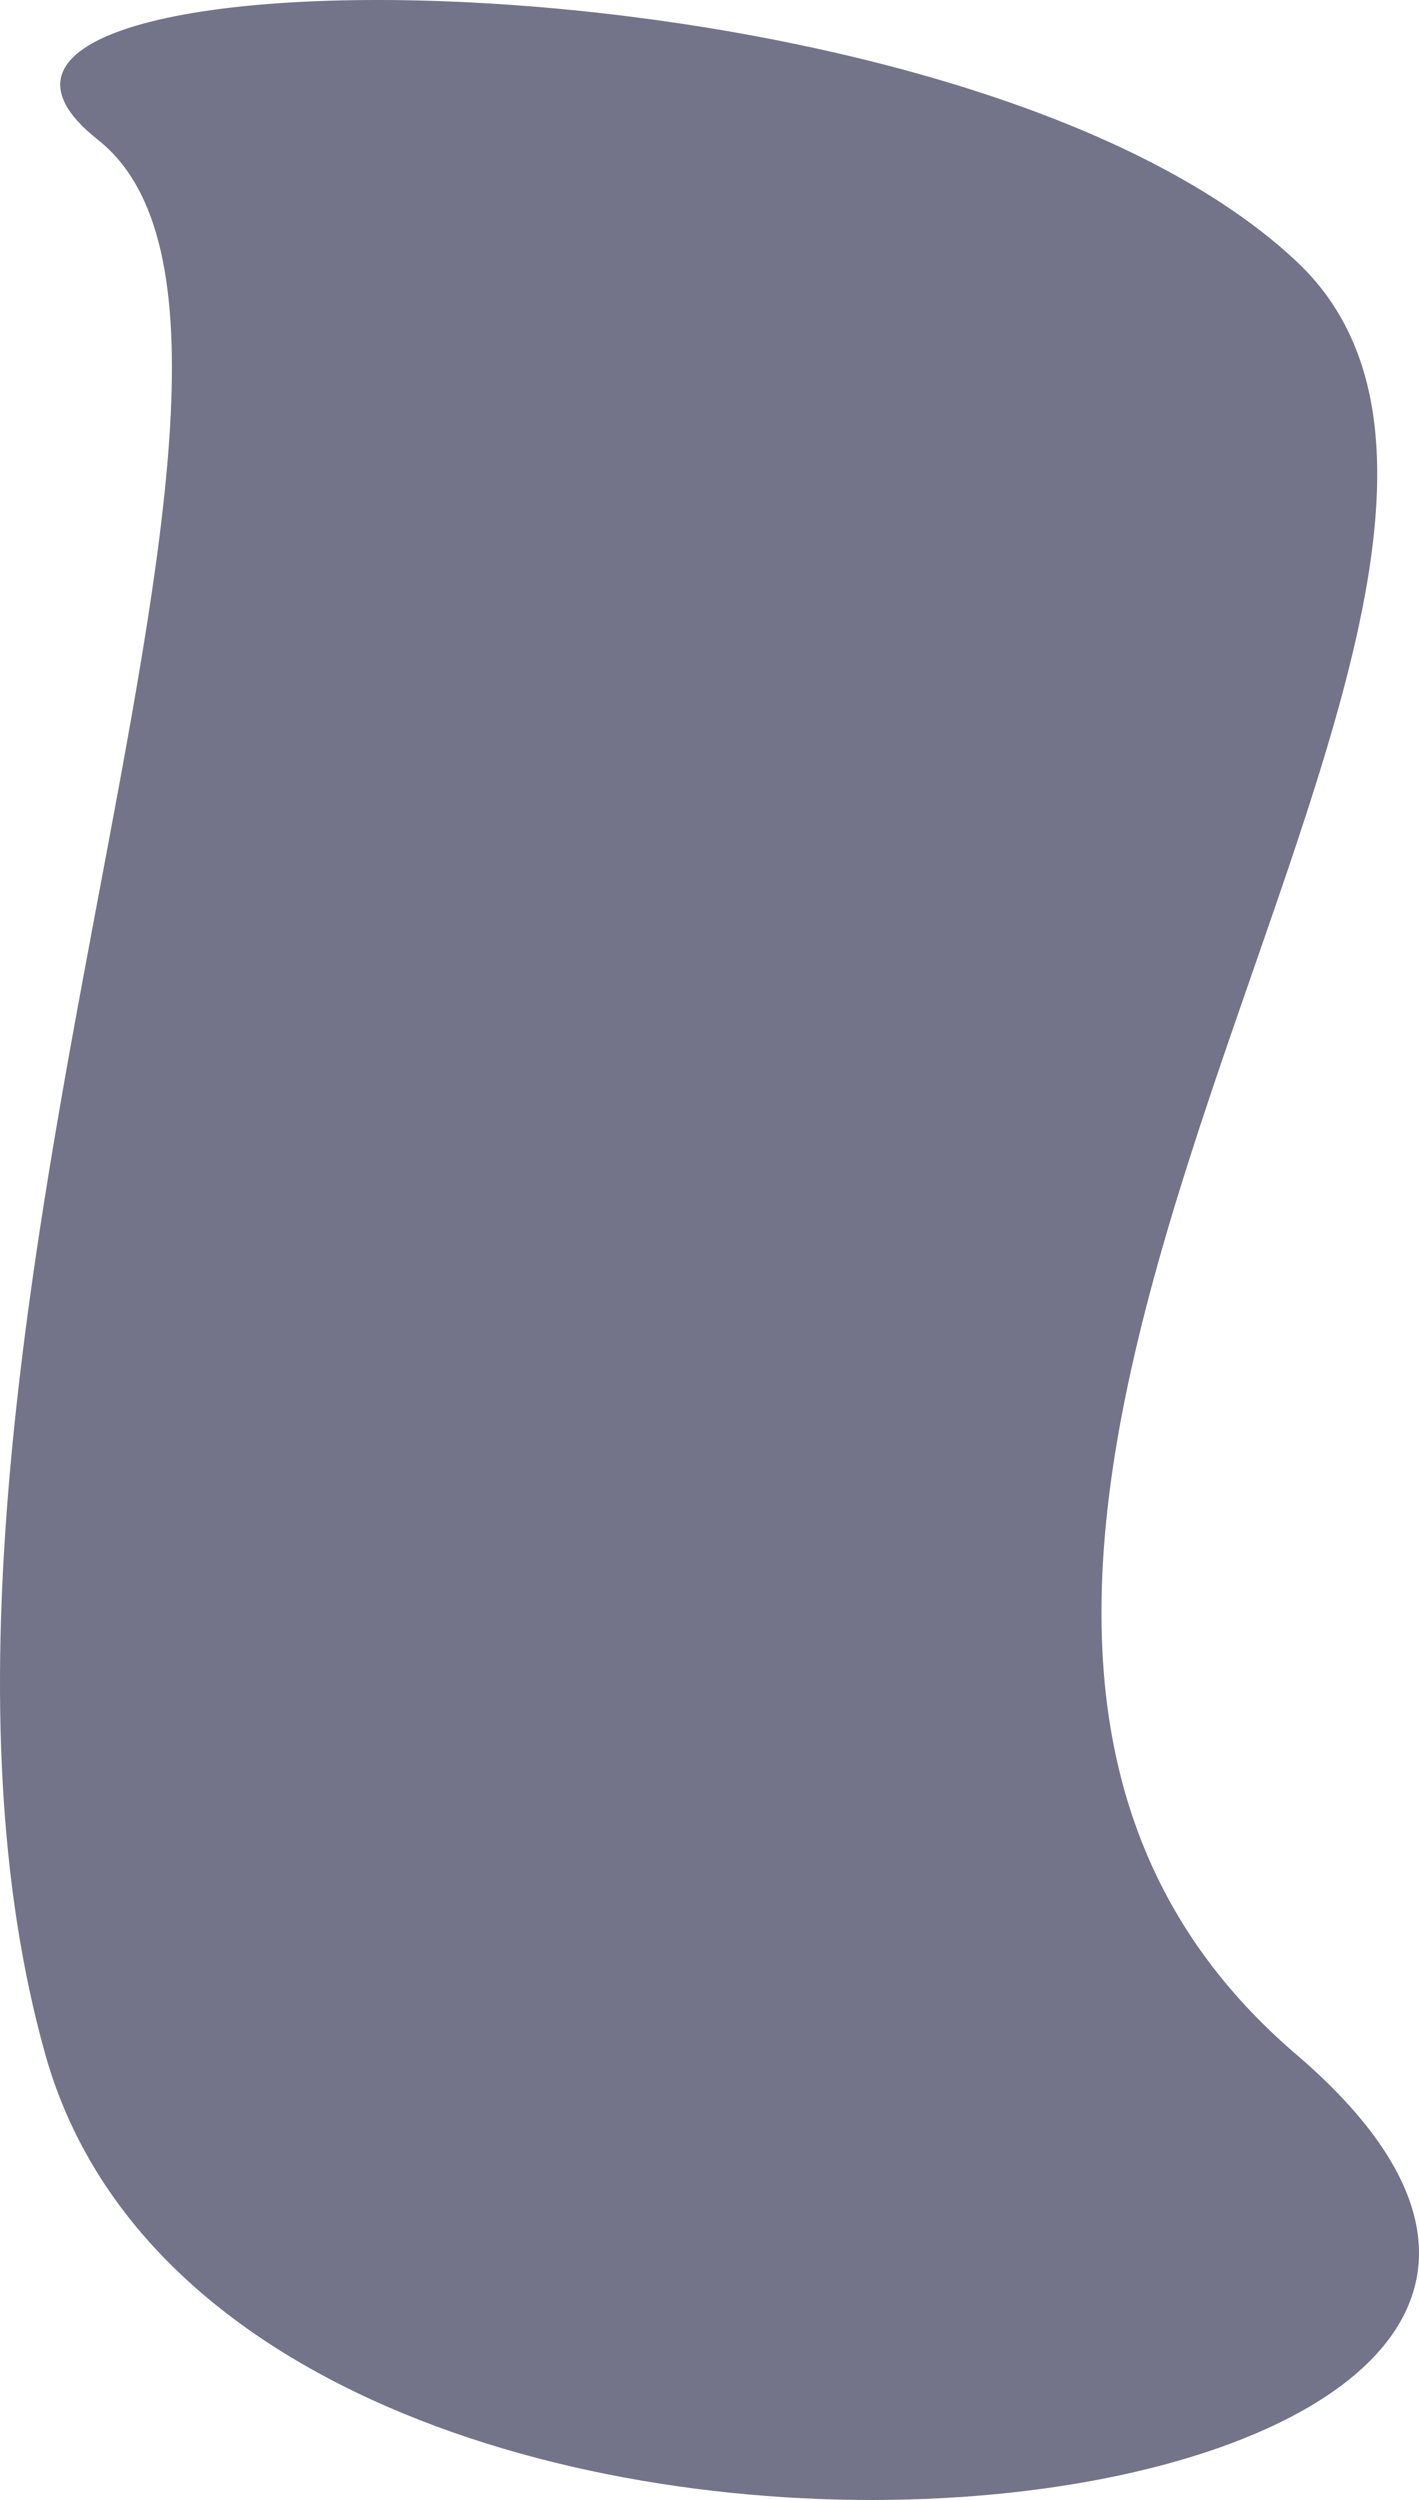 <svg width="268" height="472" viewBox="0 0 268 472" fill="none" xmlns="http://www.w3.org/2000/svg">
  <path
    d="M18.503 26.402C-29.565 -11.564 178.825 -12.436 244.786 49.277C310.748 110.991 135.665 294.519 244.786 387.851C353.907 481.182 44.902 517.461 8.549 387.851C-27.805 258.24 66.571 64.367 18.503 26.402Z"
    fill="#000029" fill-opacity="0.55" />
</svg>